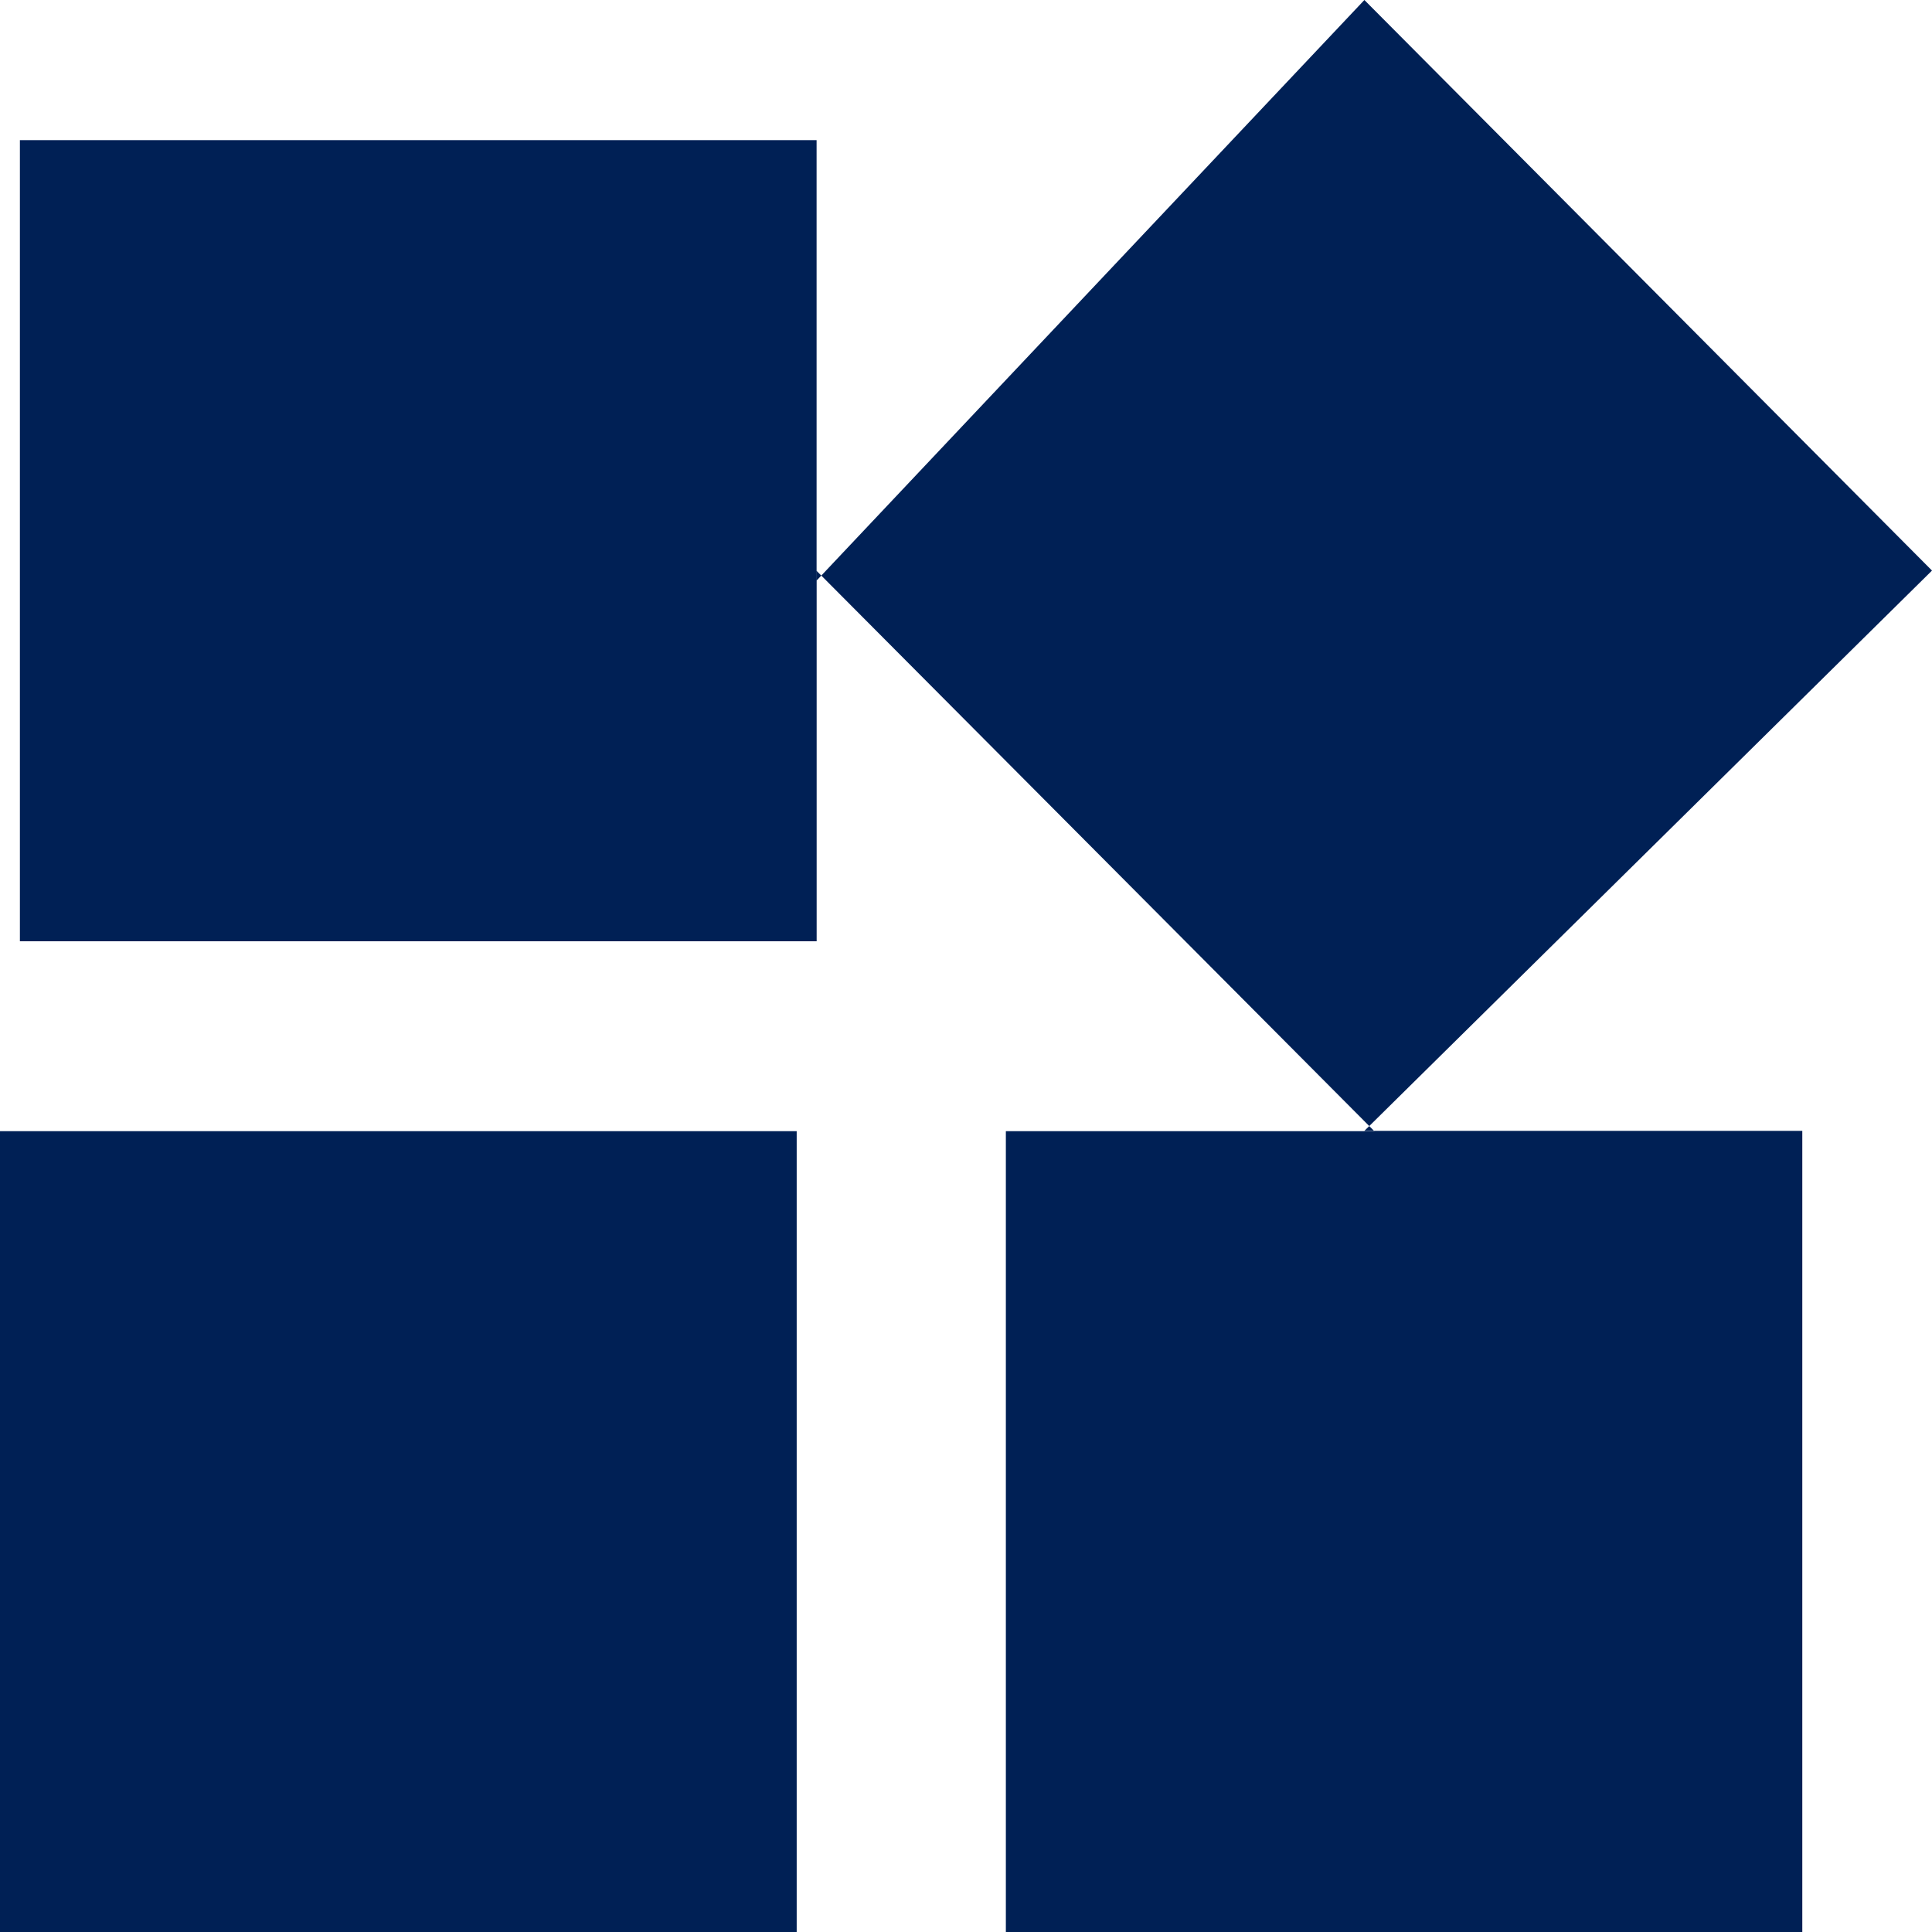 <svg xmlns="http://www.w3.org/2000/svg" width="30" height="30" viewBox="0 0 30 30">
  <path id="path" d="M282.886,244.3l8.814,8.86-8.814,8.7h6.8V274.3H277.319V261.865h5.722l-8.66-8.7v5.751H262.009V246.476H274.38v6.839Zm-21.186,30V261.865h12.371V274.3Z" transform="translate(-261.7 -244.3)" fill="#002055"/>
</svg>
